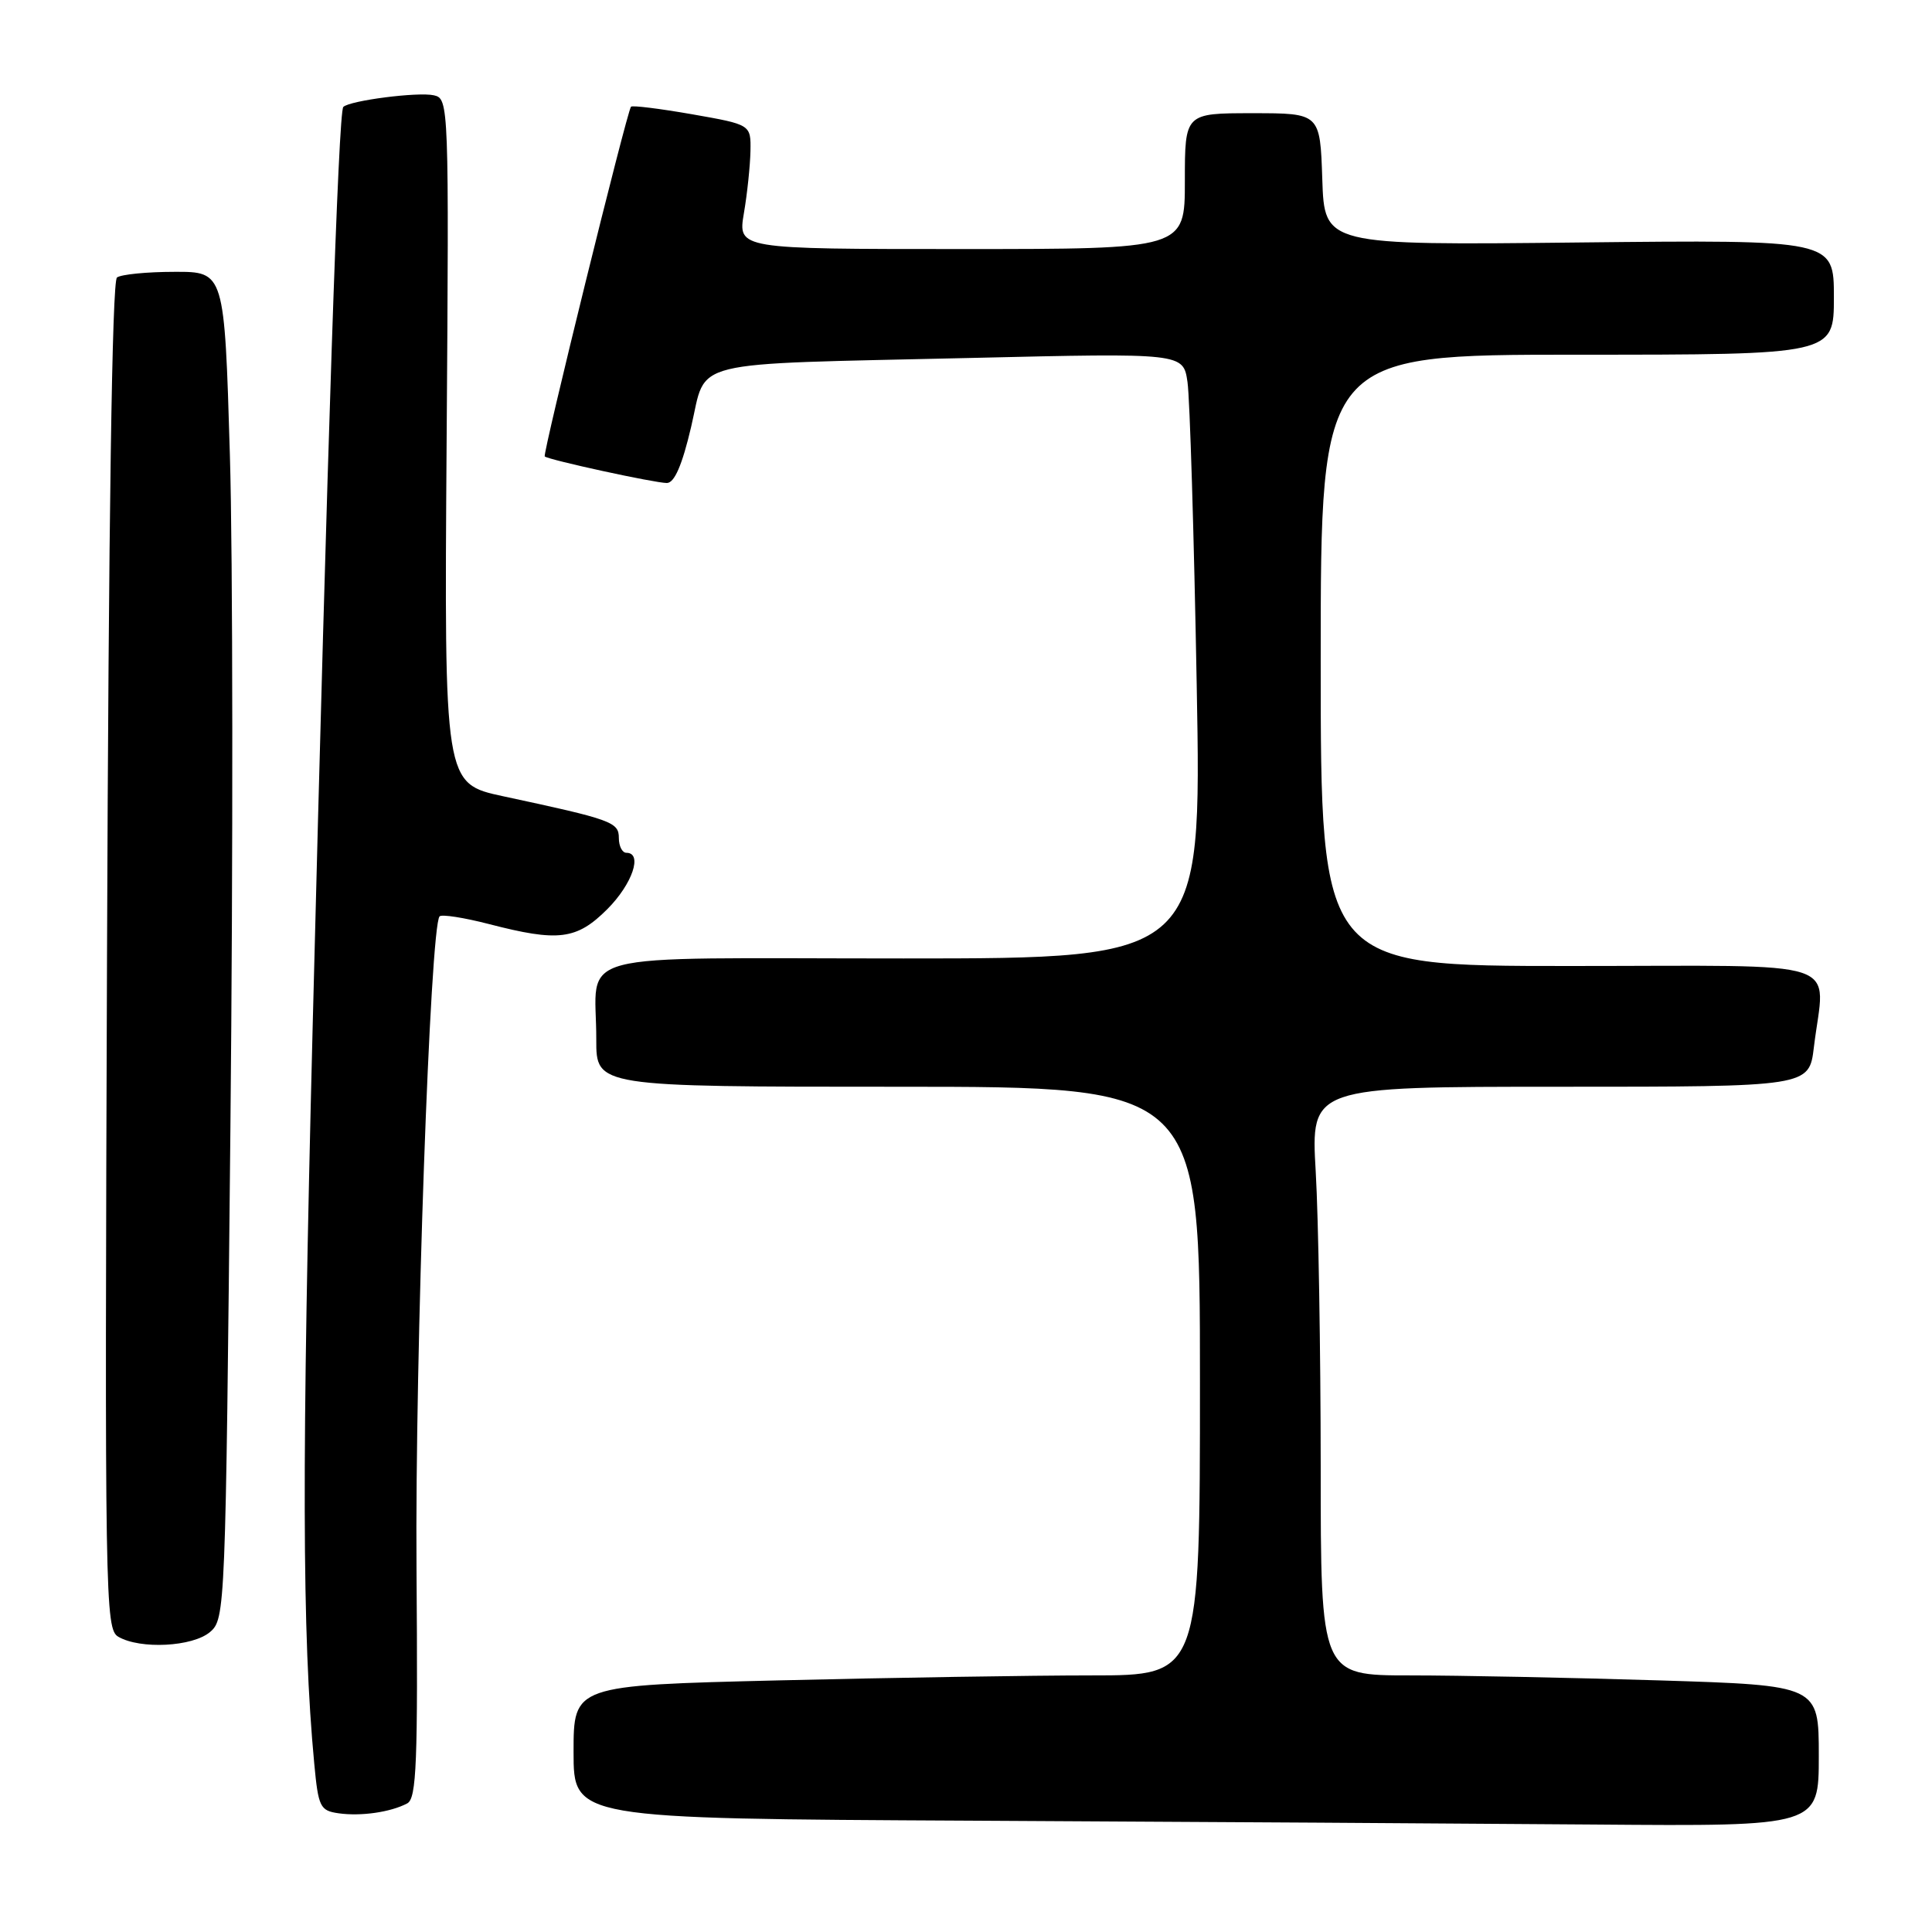 <?xml version="1.0" encoding="UTF-8" standalone="no"?>
<!DOCTYPE svg PUBLIC "-//W3C//DTD SVG 1.1//EN" "http://www.w3.org/Graphics/SVG/1.1/DTD/svg11.dtd" >
<svg xmlns="http://www.w3.org/2000/svg" xmlns:xlink="http://www.w3.org/1999/xlink" version="1.1" viewBox="0 0 256 256">
 <g >
 <path fill="currentColor"
d=" M 241.00 232.66 C 241.00 223.32 241.00 223.32 219.84 222.66 C 208.20 222.30 193.35 222.00 186.84 222.00 C 175.00 222.00 175.00 222.00 175.00 194.25 C 174.99 178.99 174.70 161.44 174.34 155.25 C 173.69 144.00 173.69 144.00 206.71 144.00 C 239.72 144.00 239.72 144.00 240.35 138.75 C 241.79 126.80 245.39 128.00 208.00 128.00 C 175.00 128.00 175.00 128.00 175.00 87.50 C 175.00 47.00 175.00 47.00 209.00 47.00 C 243.00 47.00 243.00 47.00 243.00 39.38 C 243.00 31.77 243.00 31.77 209.25 32.13 C 175.50 32.50 175.50 32.50 175.21 23.75 C 174.92 15.00 174.92 15.00 165.96 15.00 C 157.00 15.00 157.00 15.00 157.00 24.00 C 157.00 33.00 157.00 33.00 127.39 33.00 C 97.77 33.00 97.77 33.00 98.57 28.25 C 99.02 25.64 99.40 21.93 99.44 20.01 C 99.50 16.51 99.50 16.51 91.70 15.14 C 87.40 14.39 83.77 13.94 83.61 14.14 C 83.05 14.85 71.87 60.20 72.18 60.48 C 72.70 60.94 86.76 64.00 88.36 64.00 C 89.36 64.00 90.39 61.64 91.58 56.56 C 93.72 47.50 90.39 48.32 128.64 47.43 C 156.79 46.77 156.79 46.77 157.35 50.63 C 157.66 52.76 158.21 70.81 158.57 90.75 C 159.23 127.00 159.23 127.00 119.73 127.00 C 74.46 127.00 79.04 125.79 79.01 137.75 C 79.00 144.00 79.00 144.00 119.00 144.00 C 159.00 144.00 159.00 144.00 159.00 183.00 C 159.00 222.00 159.00 222.00 144.66 222.00 C 136.78 222.00 118.10 222.30 103.16 222.66 C 76.00 223.32 76.00 223.32 76.00 232.15 C 76.00 240.98 76.00 240.98 128.75 241.25 C 157.76 241.40 194.89 241.63 211.25 241.76 C 241.00 242.00 241.00 242.00 241.00 232.66 Z  M 53.96 238.96 C 55.20 238.30 55.38 233.58 55.19 207.84 C 54.98 179.89 57.00 122.66 58.25 121.42 C 58.54 121.13 61.48 121.59 64.78 122.44 C 74.00 124.83 76.40 124.53 80.47 120.47 C 83.80 117.13 85.20 113.00 83.00 113.00 C 82.45 113.00 82.00 112.12 82.00 111.04 C 82.00 108.93 81.10 108.60 66.68 105.51 C 58.86 103.83 58.86 103.83 59.18 58.46 C 59.50 13.78 59.47 13.08 57.50 12.63 C 55.42 12.15 46.35 13.32 45.49 14.17 C 44.84 14.82 43.39 58.47 41.43 136.00 C 39.97 193.98 40.02 216.50 41.64 233.69 C 42.18 239.44 42.41 239.92 44.86 240.27 C 47.81 240.69 51.75 240.13 53.96 238.96 Z  M 27.83 216.25 C 29.85 214.53 29.89 213.41 30.53 149.50 C 30.89 113.75 30.86 73.59 30.46 60.25 C 29.74 36.00 29.74 36.00 23.12 36.02 C 19.48 36.02 16.05 36.36 15.50 36.77 C 14.85 37.24 14.39 68.75 14.18 126.66 C 13.87 212.08 13.93 215.86 15.68 216.88 C 18.59 218.57 25.53 218.21 27.83 216.25 Z "/>
</g>
</svg>